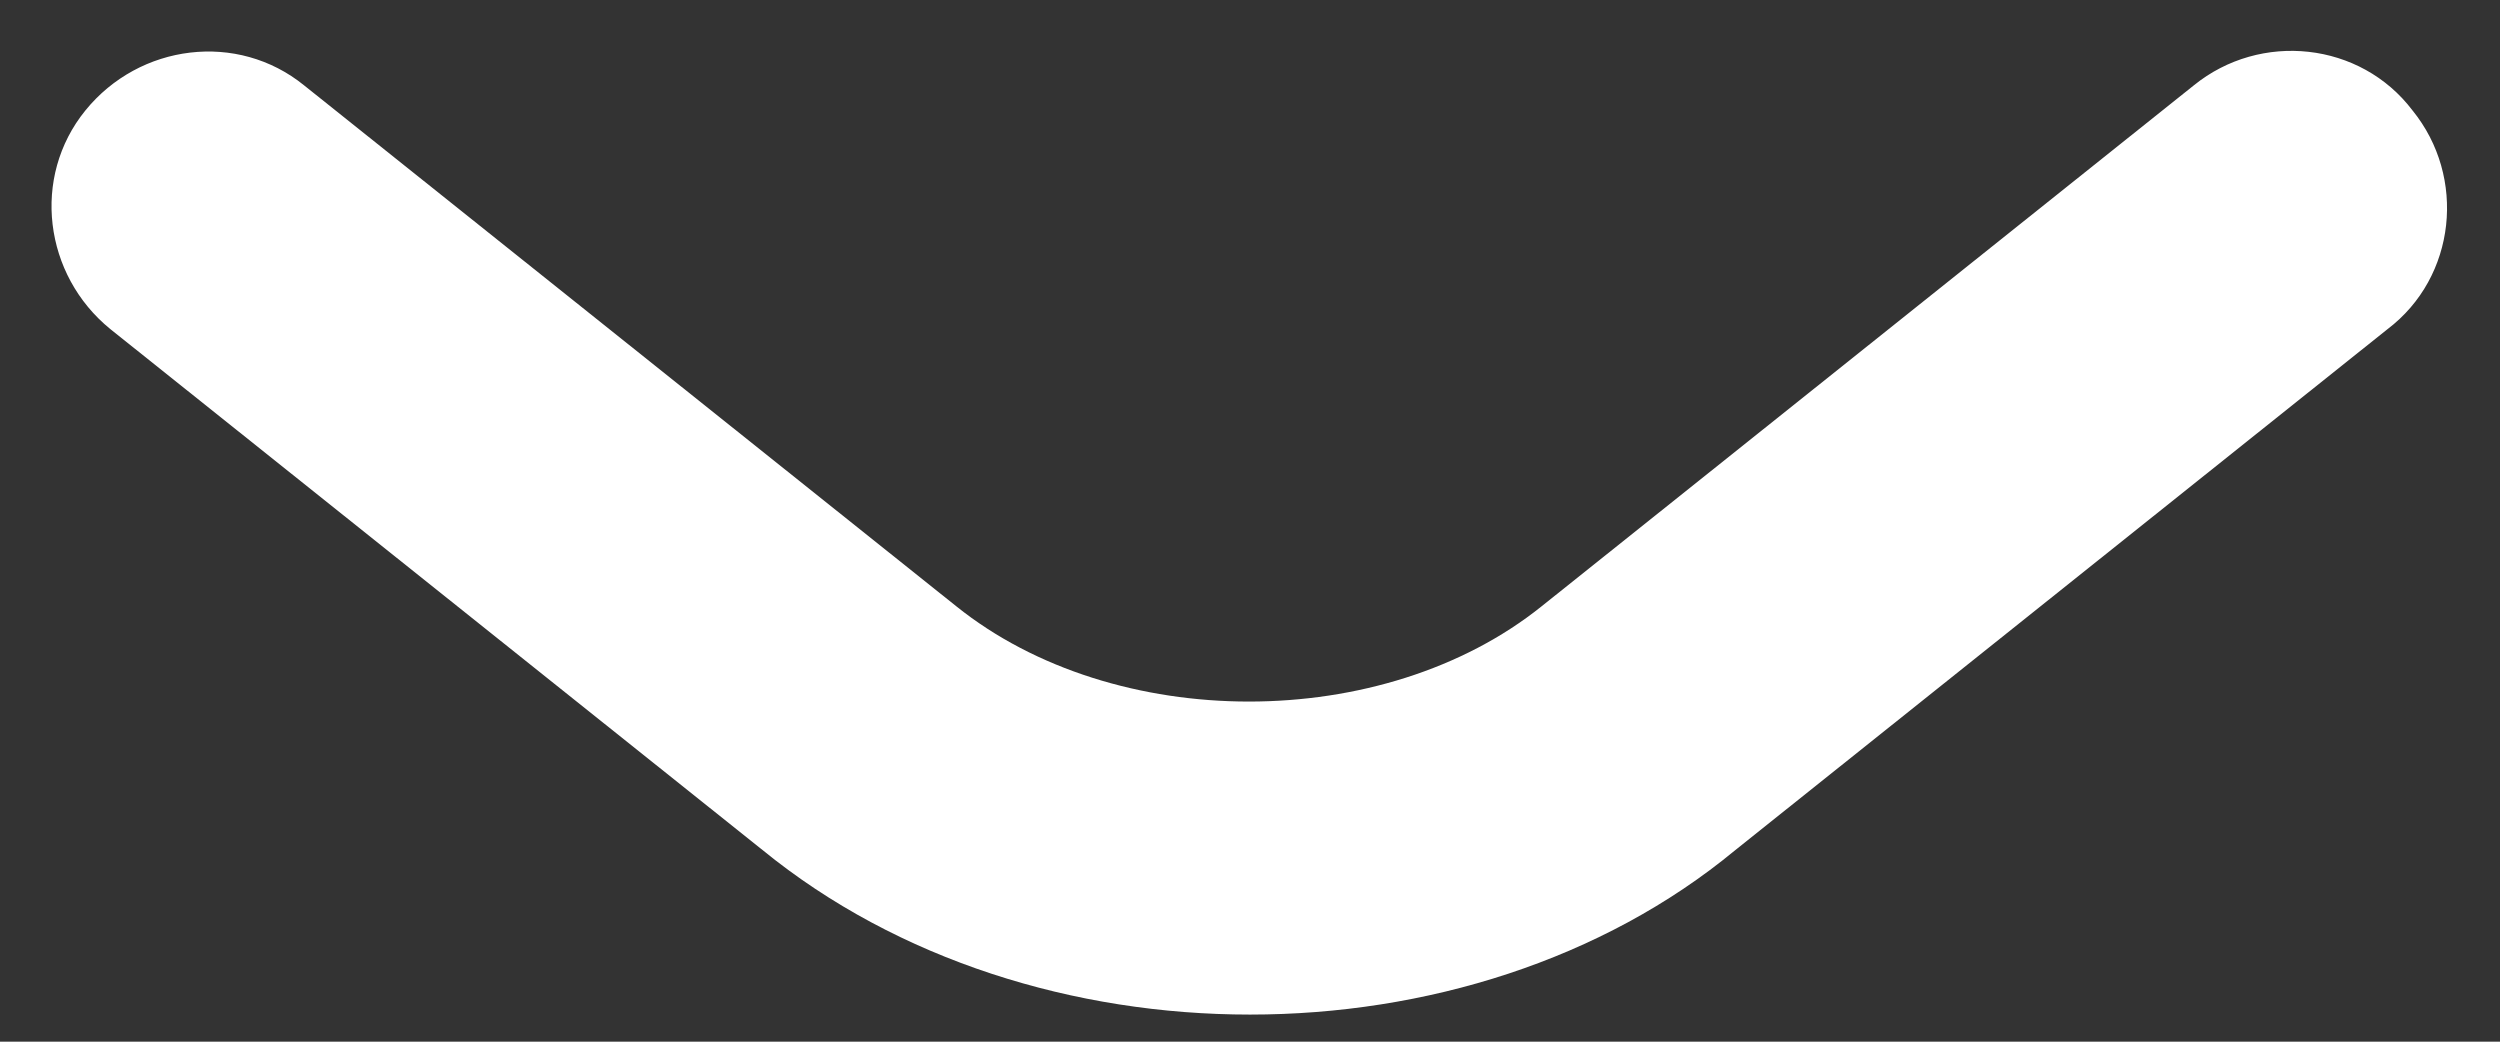 <?xml version="1.0" encoding="UTF-8" standalone="no"?><svg width='12' height='5' viewBox='0 0 12 5' fill='none' xmlns='http://www.w3.org/2000/svg'>
<rect x="0" y="0" width="12" height="5" fill="#333333" stroke="none"/>
<path d='M6 4.87C5.16 4.87 4.31 4.61 3.66 4.08L0.53 1.58C0.21 1.32 0.15 0.85 0.41 0.53C0.67 0.21 1.14 0.15 1.46 0.41L4.59 2.91C5.35 3.52 6.64 3.52 7.4 2.91L10.53 0.41C10.85 0.15 11.33 0.2 11.58 0.53C11.84 0.85 11.79 1.33 11.46 1.58L8.33 4.08C7.69 4.61 6.84 4.87 6 4.87Z' fill='white'/>
</svg>
